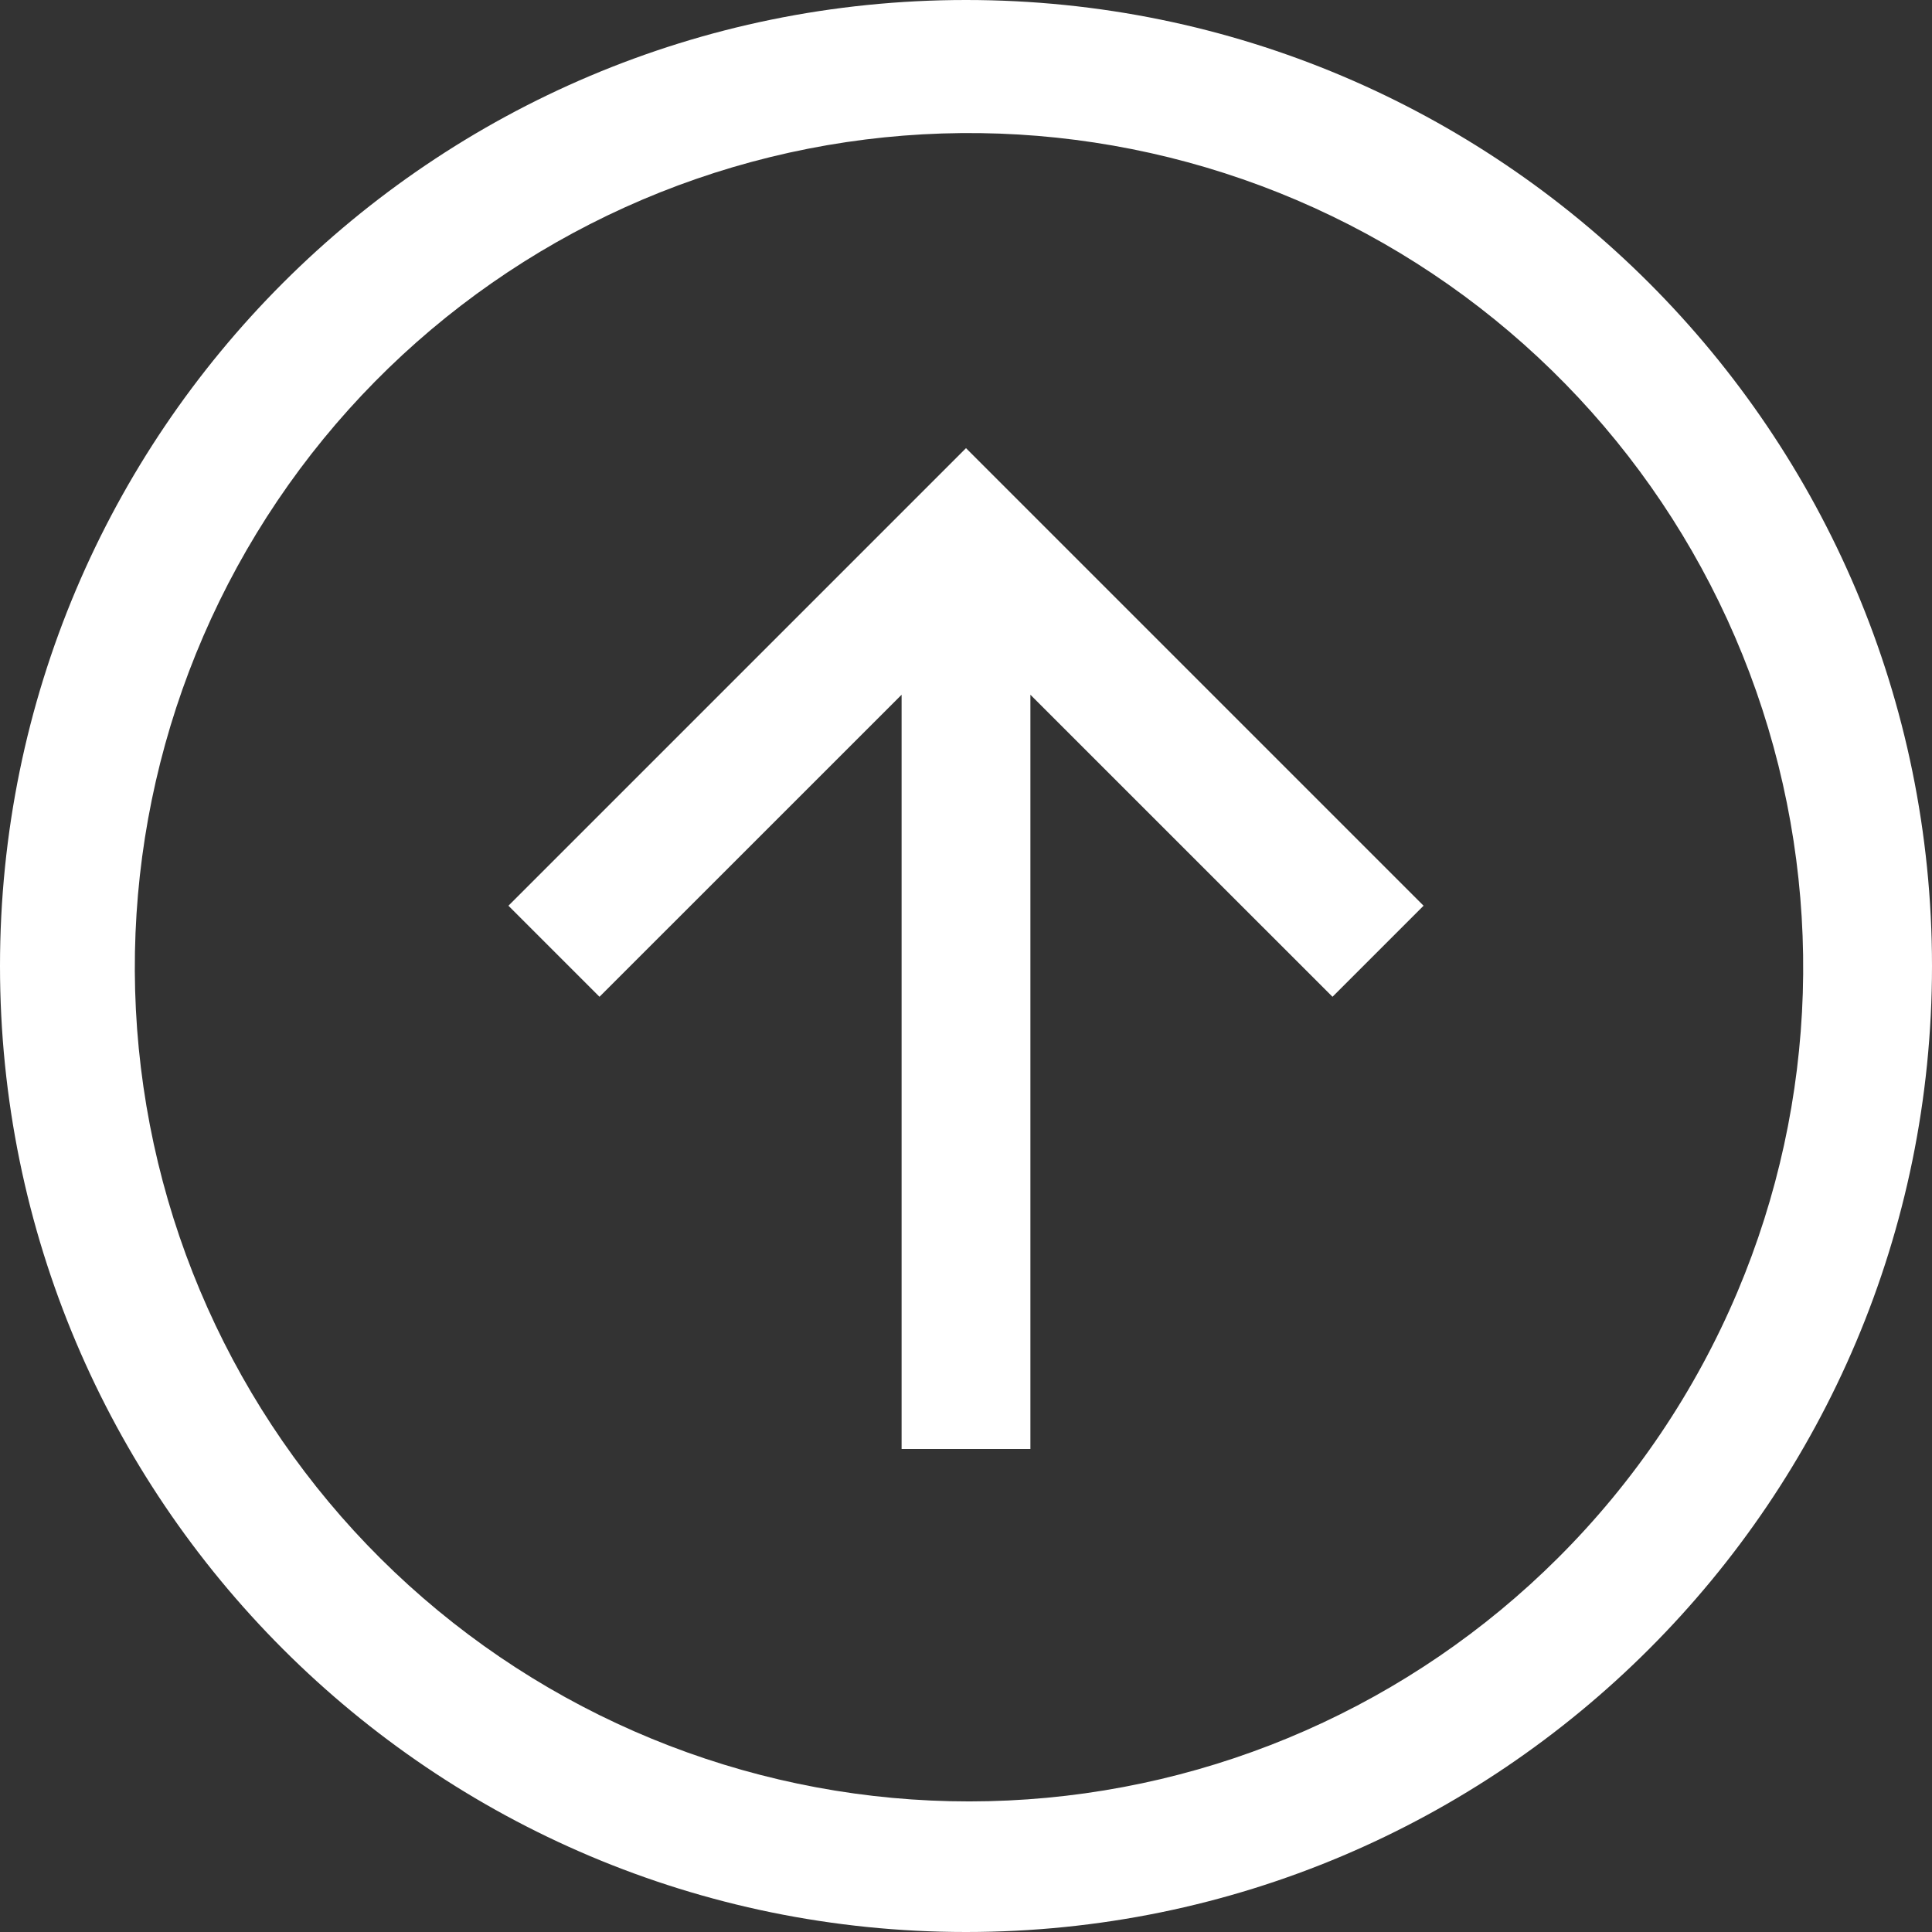 <svg width="30" height="30" viewBox="0 0 30 30" fill="none" xmlns="http://www.w3.org/2000/svg">
<rect x="0" y="0" width="30" height="30" fill="#333333" stroke="none"/>
<path d="M15 0C6.716 0 0 6.716 0 15C0 23.284 6.716 30 15 30C23.284 30 30 23.284 30 15C30 6.716 23.284 0 15 0ZM24.192 24.192C21.913 26.465 18.869 27.808 15.654 27.958C12.439 28.109 9.283 27.058 6.801 25.009C4.318 22.96 2.688 20.06 2.227 16.875C1.766 13.689 2.507 10.446 4.307 7.777C6.106 5.109 8.835 3.206 11.961 2.439C15.087 1.672 18.387 2.097 21.217 3.63C24.047 5.163 26.205 7.695 27.27 10.732C28.335 13.769 28.232 17.095 26.979 20.06C26.326 21.605 25.38 23.008 24.192 24.192Z" fill="white"/>
<path d="M7.895 14.064L9.309 15.478L14 10.788V22.5H16V10.788L20.691 15.478L22.105 14.064L15 6.959L7.895 14.064V14.064Z" fill="white"/>
</svg>
